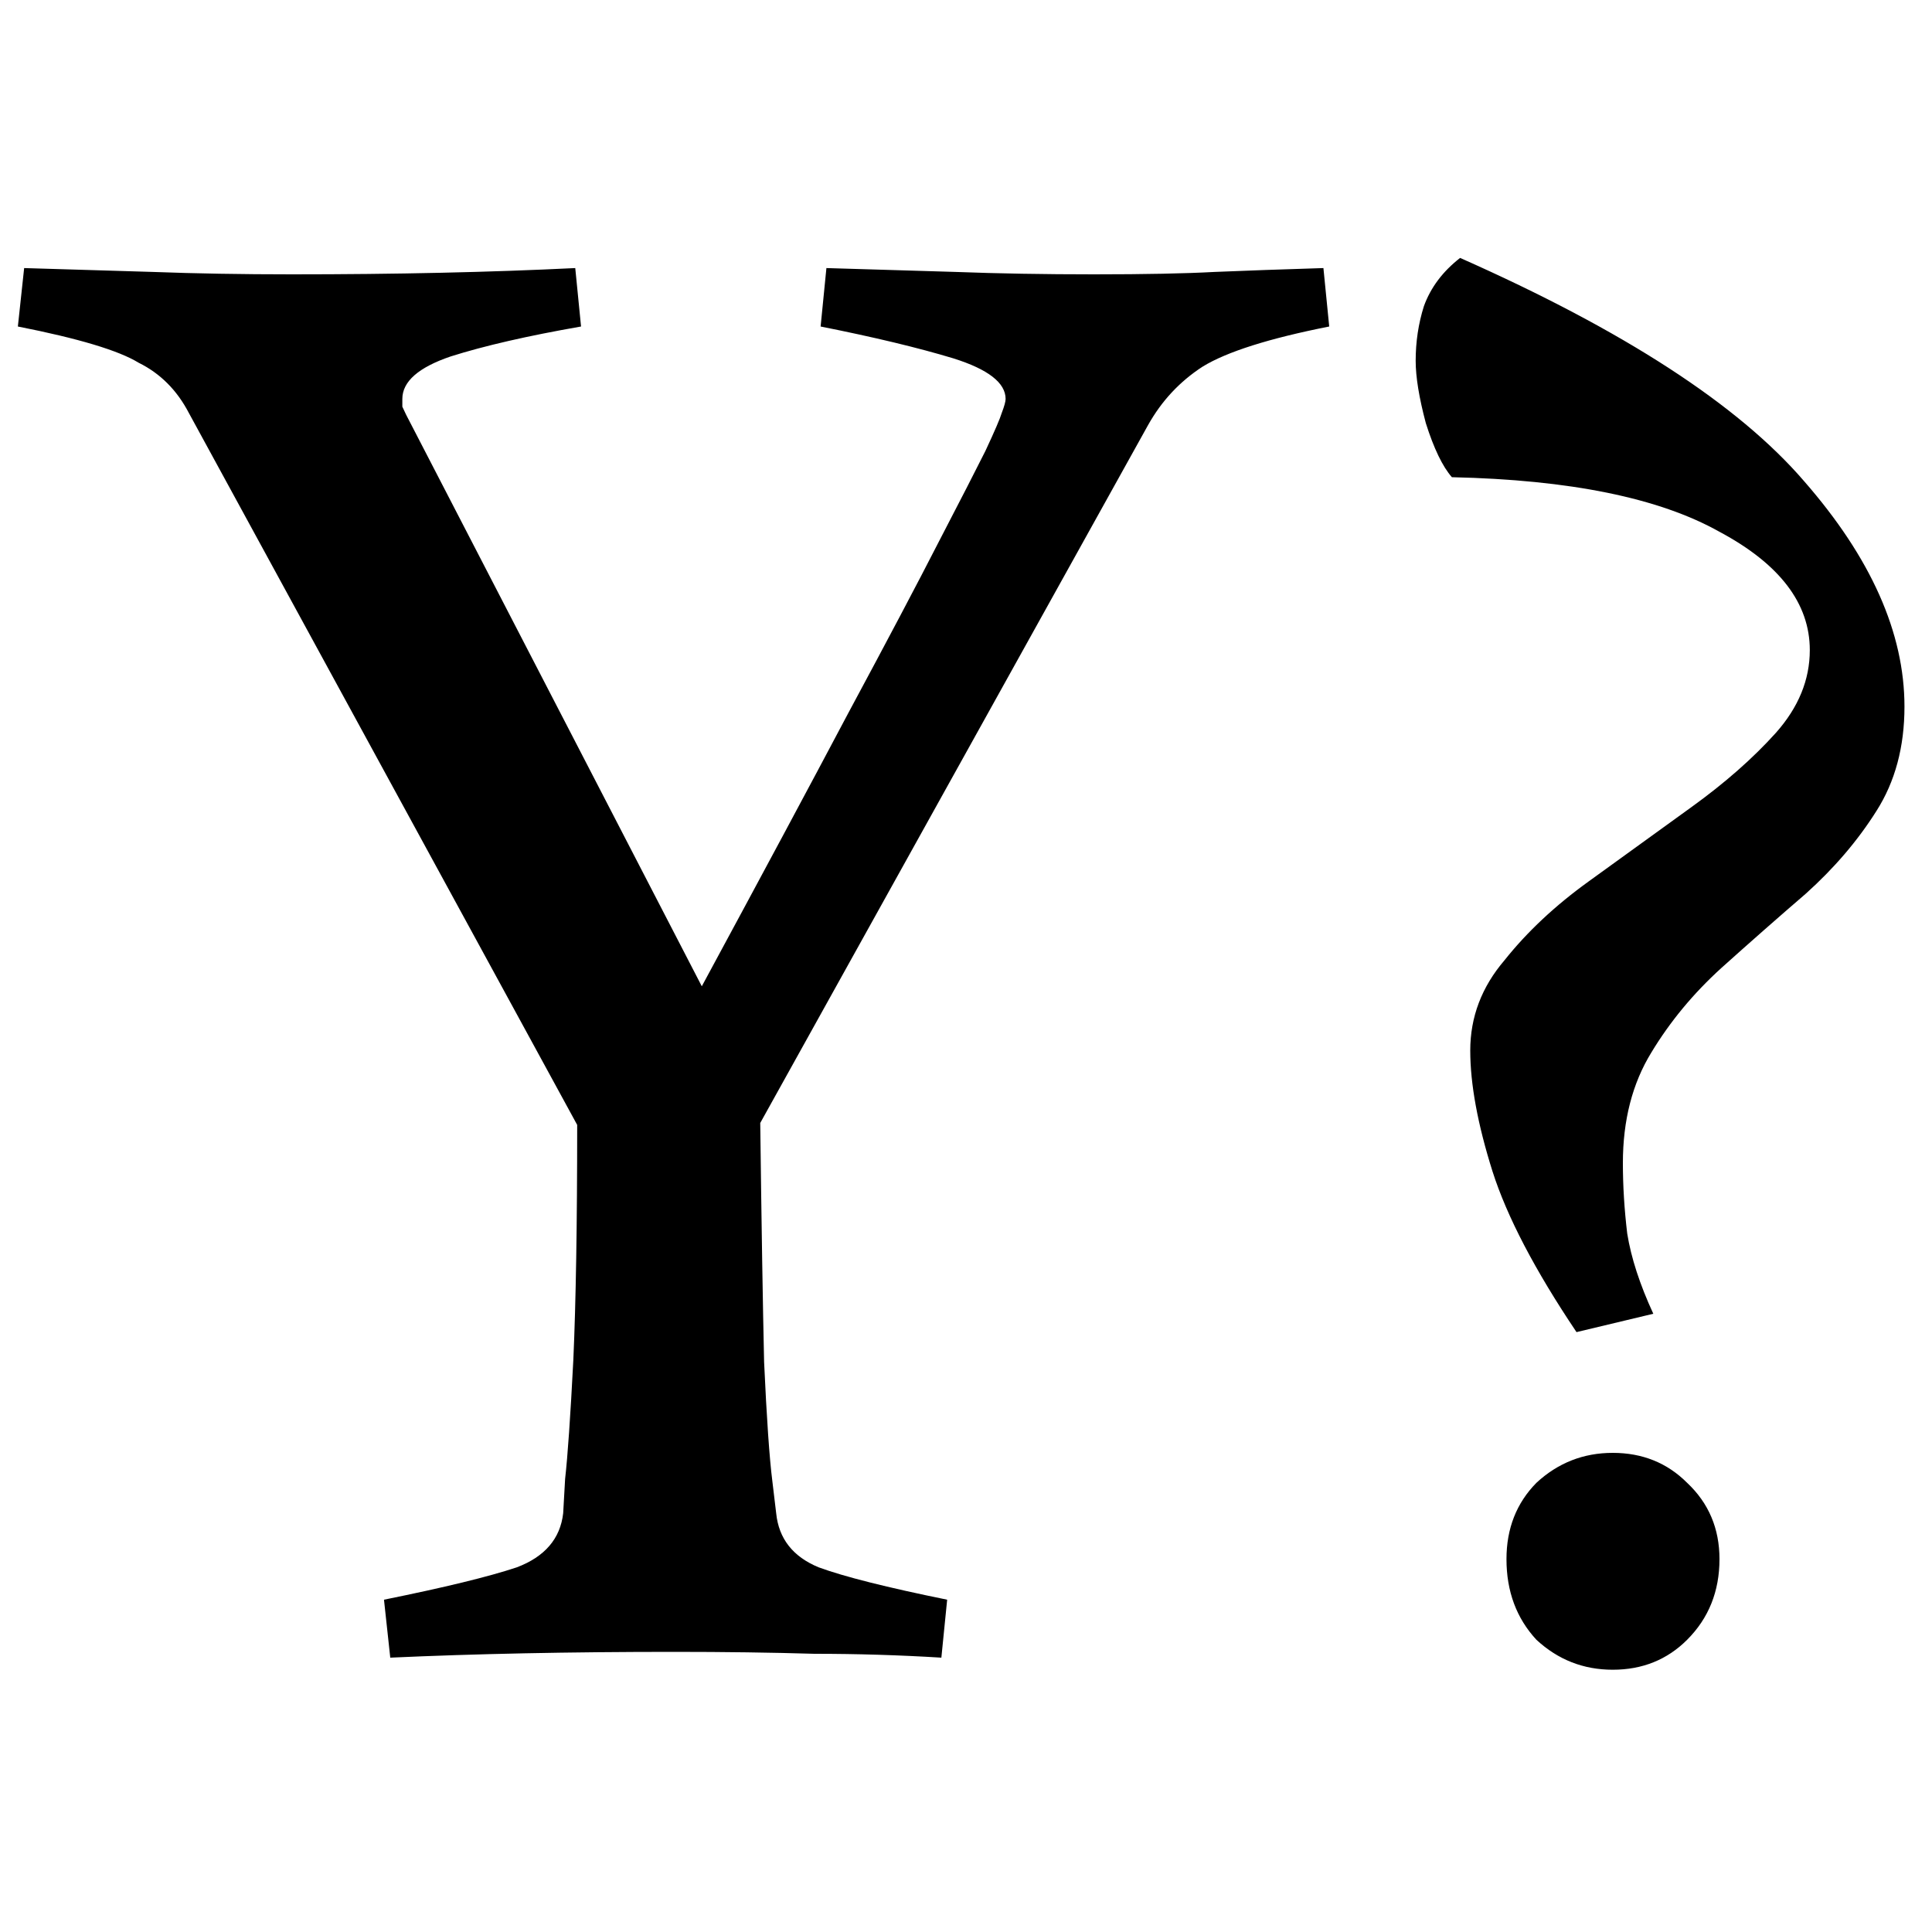 <svg version="1.2" xmlns="http://www.w3.org/2000/svg" viewBox="0 0 400 400" width="400" height="400"><style>.a{fill:currentColor}</style><path class="a" d="m84.1 85.9l61.2 118.3q18.7-34.6 30.4-56.7 12.1-22.5 18.7-35.4 6.7-12.9 9.6-18.7 2.9-6.2 3.4-7.9 0.8-2.1 0.8-2.9 0-5-10.8-8.4-10.9-3.3-27.5-6.6l1.2-12.1q13.3 0.4 26.7 0.8 13.3 0.5 28.7 0.5 15.8 0 25-0.5 9.6-0.4 22.5-0.8l1.2 12.1q-18.7 3.7-26.2 8.3-7.1 4.6-11.3 12.1l-80.3 144.5q0.4 32 0.8 49.5 0.8 17.5 1.7 24.6 0.8 6.7 0.8 6.7 0.8 7.9 8.8 11.2 7.9 2.9 26.6 6.7l-1.2 12q-13-0.8-26.3-0.8-13.3-0.4-29.1-0.4-32.5 0-58.7 1.2l-1.3-12q18.8-3.8 27.5-6.7 8.7-3.3 9.6-11.2 0 0 0.4-7.1 0.8-7.1 1.7-24.6 0.8-17.9 0.8-48.7l-80.4-147.4q-3.7-7.1-10.4-10.4-6.2-3.8-25-7.5l1.3-12.1q13.3 0.4 26.6 0.8 13.4 0.5 28.8 0.5 32.4 0 58.7-1.3l1.2 12.1q-16.6 2.9-27 6.2-10 3.4-10 8.8 0 0.8 0 1.6 0.4 0.9 0.8 1.7zm216.5 12.9q-2.9-3.3-5.4-11.2-2.1-7.9-2.1-12.9 0-5.9 1.7-11.3 2.1-5.8 7.5-10 50.8 22.5 71.2 46.2 20.8 23.8 20.8 46.7 0 12.5-5.8 21.6-5.8 9.2-14.6 17.1-8.7 7.5-17.5 15.4-8.7 7.9-14.5 17.5-5.9 9.6-5.9 22.9 0 7.1 0.9 14.6 1.2 7.5 5.4 16.6l-15.9 3.8q-12.9-19.2-17.4-33.3-4.6-14.6-4.6-25 0-10.4 7.1-18.7 7-8.8 17.4-16.3 10.9-7.9 21.3-15.4 10.4-7.5 17.5-15.4 7-7.9 7-17.1 0-14.5-18.7-24.5-18.7-10.5-55.4-11.3zm33.3 246.9q-9.1 0-15.8-6.2-6.2-6.7-6.2-16.7 0-9.5 6.2-15.8 6.7-6.2 15.8-6.2 9.2 0 15.4 6.2 6.7 6.3 6.7 15.8 0 10-6.7 16.7-6.2 6.2-15.4 6.2z"/></svg>
